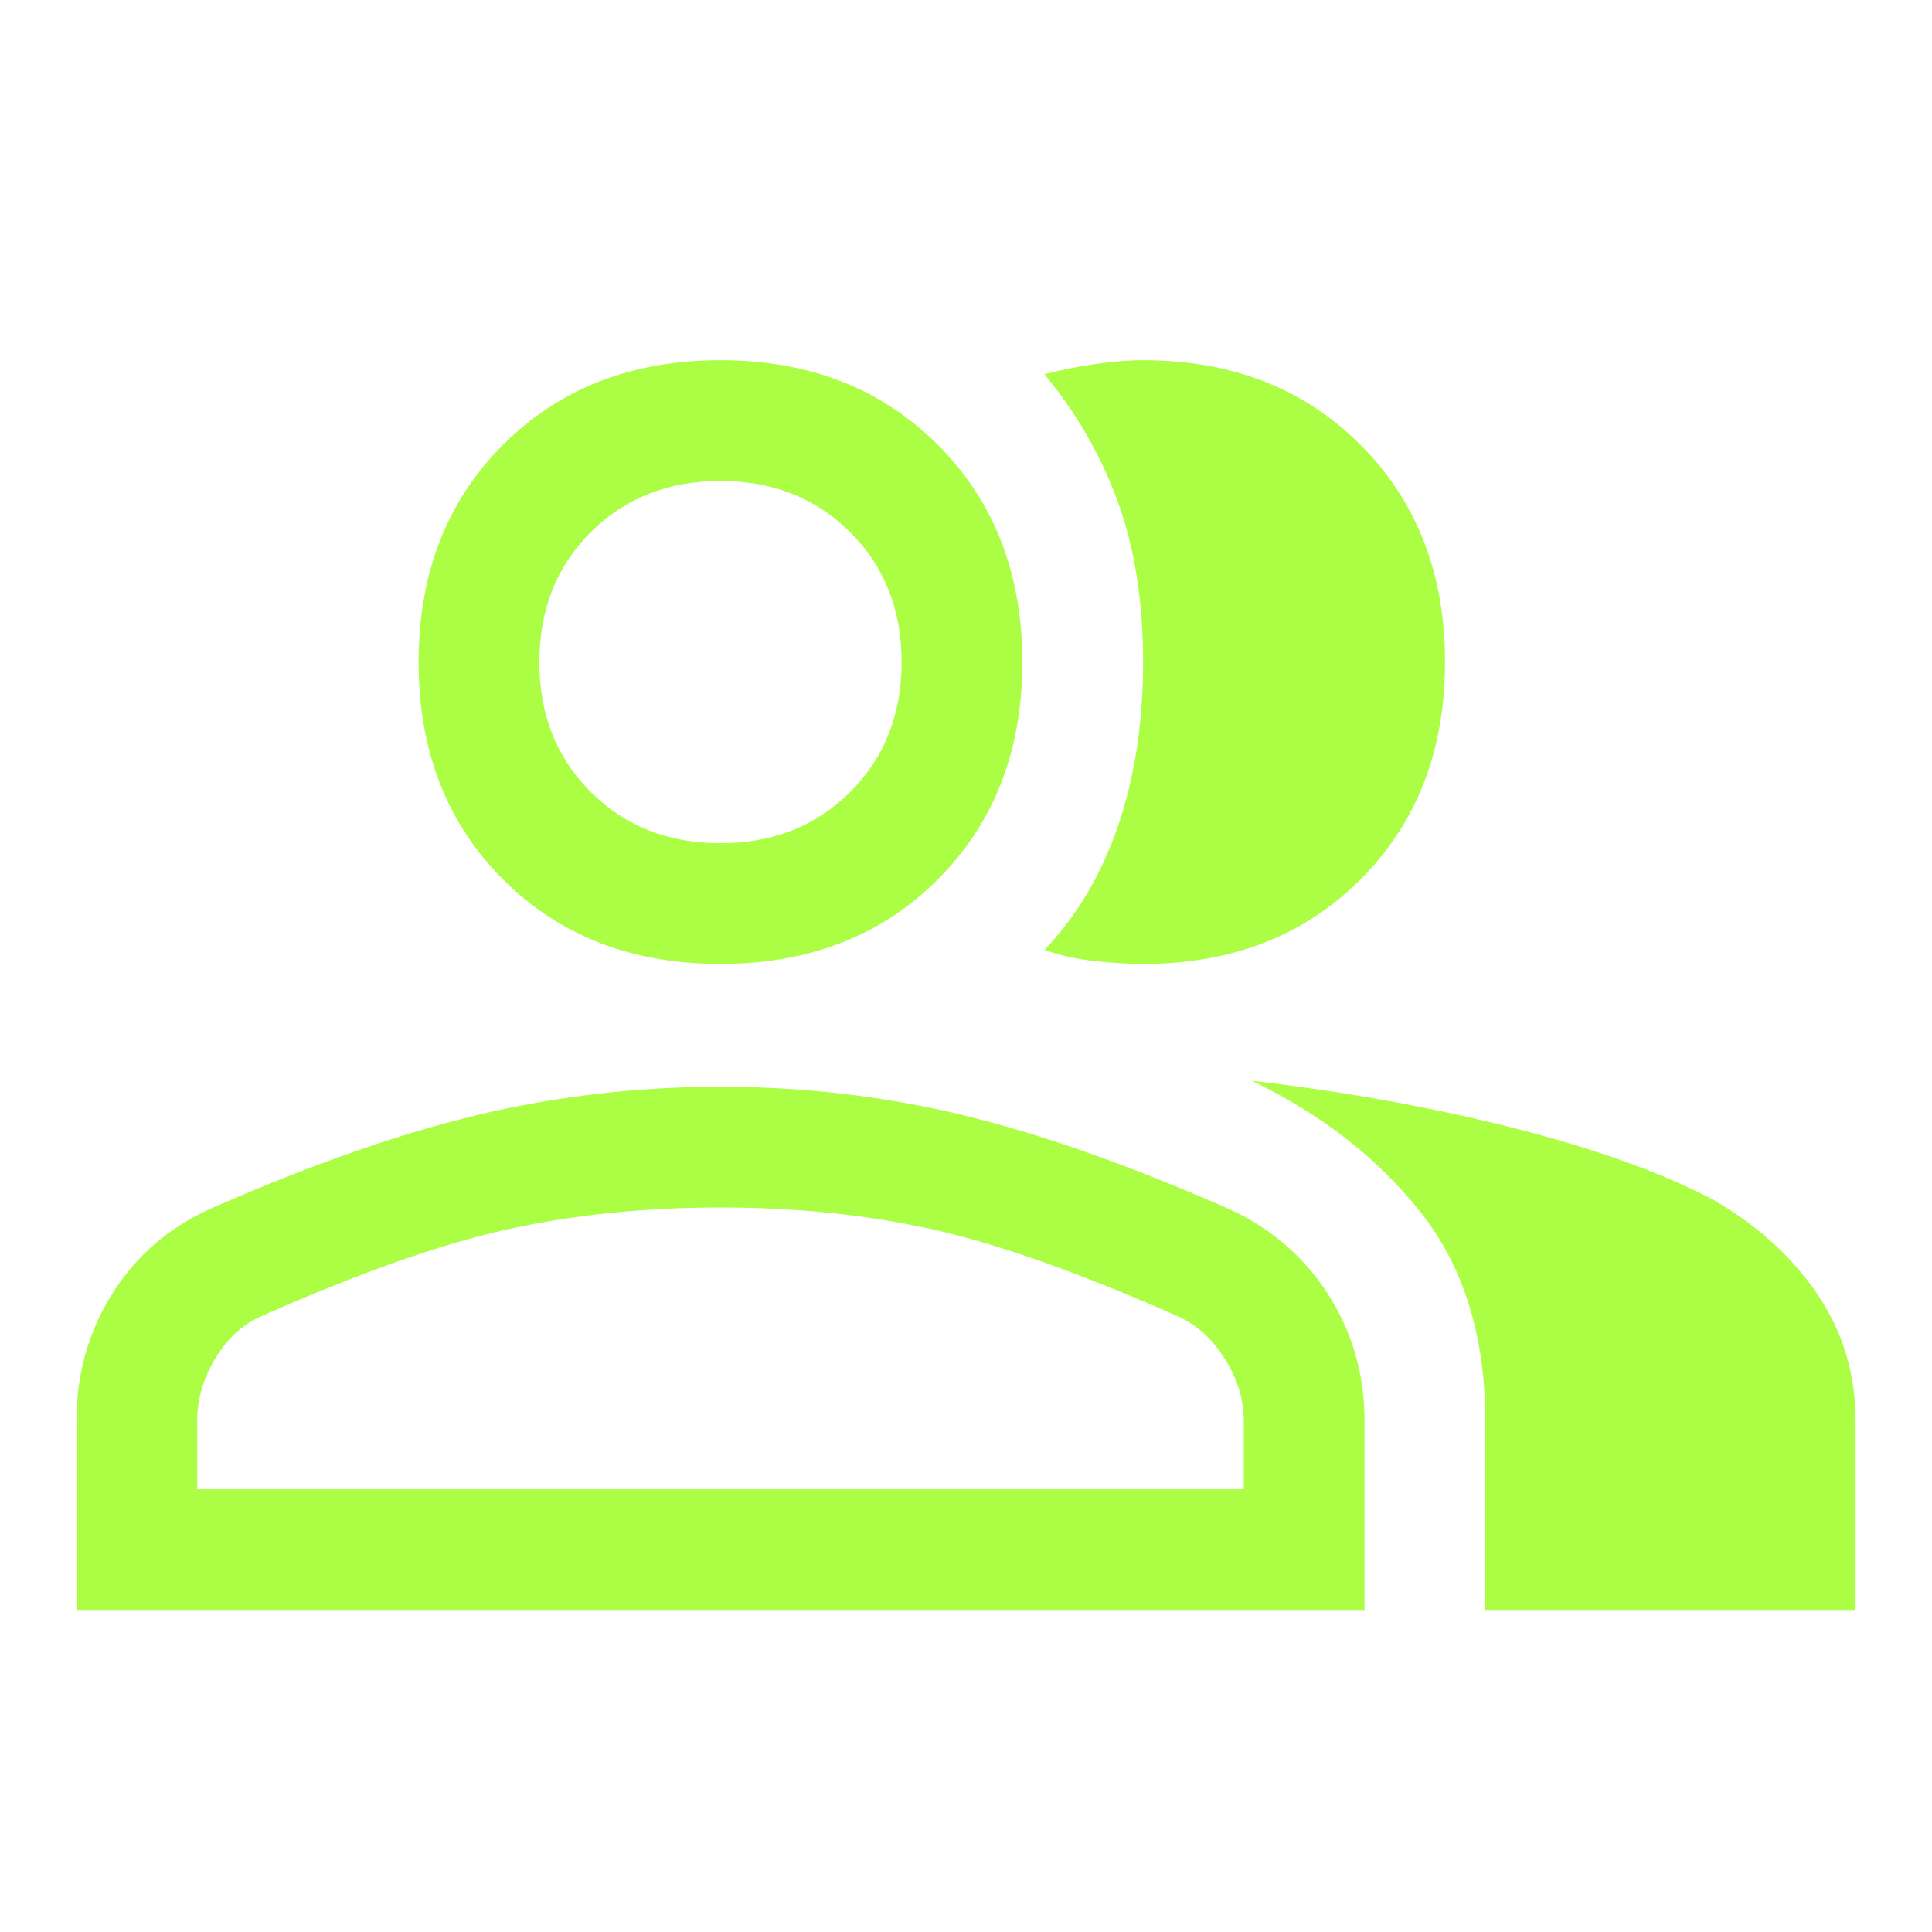 <svg width="18" height="18" viewBox="0 0 18 18" fill="none" xmlns="http://www.w3.org/2000/svg">
<path d="M0.712 15V13.238C0.712 12.8 0.825 12.403 1.05 12.047C1.275 11.691 1.587 11.425 1.987 11.25C2.9 10.85 3.722 10.562 4.453 10.387C5.184 10.213 5.937 10.125 6.712 10.125C7.487 10.125 8.237 10.213 8.962 10.387C9.687 10.562 10.506 10.85 11.419 11.25C11.819 11.425 12.134 11.691 12.366 12.047C12.597 12.403 12.713 12.8 12.713 13.238V15H0.712ZM13.838 15V13.238C13.838 12.45 13.637 11.803 13.238 11.297C12.838 10.791 12.312 10.381 11.662 10.069C12.525 10.169 13.338 10.316 14.1 10.509C14.863 10.703 15.481 10.925 15.956 11.175C16.369 11.412 16.694 11.706 16.931 12.056C17.169 12.406 17.288 12.8 17.288 13.238V15H13.838ZM6.712 8.981C5.887 8.981 5.212 8.719 4.687 8.194C4.162 7.669 3.9 6.994 3.9 6.169C3.9 5.344 4.162 4.669 4.687 4.144C5.212 3.619 5.887 3.356 6.712 3.356C7.537 3.356 8.212 3.619 8.737 4.144C9.262 4.669 9.525 5.344 9.525 6.169C9.525 6.994 9.262 7.669 8.737 8.194C8.212 8.719 7.537 8.981 6.712 8.981ZM13.463 6.169C13.463 6.994 13.2 7.669 12.675 8.194C12.15 8.719 11.475 8.981 10.65 8.981C10.512 8.981 10.359 8.972 10.191 8.953C10.022 8.934 9.869 8.9 9.731 8.85C10.031 8.537 10.259 8.153 10.416 7.697C10.572 7.241 10.65 6.731 10.65 6.169C10.65 5.606 10.572 5.109 10.416 4.678C10.259 4.247 10.031 3.85 9.731 3.487C9.869 3.45 10.022 3.419 10.191 3.394C10.359 3.369 10.512 3.356 10.65 3.356C11.475 3.356 12.15 3.619 12.675 4.144C13.2 4.669 13.463 5.344 13.463 6.169ZM1.837 13.875H11.588V13.238C11.588 13.037 11.528 12.844 11.409 12.656C11.291 12.469 11.144 12.338 10.969 12.262C10.069 11.863 9.312 11.594 8.7 11.456C8.087 11.319 7.425 11.25 6.712 11.25C6 11.25 5.334 11.319 4.716 11.456C4.097 11.594 3.337 11.863 2.437 12.262C2.262 12.338 2.119 12.469 2.006 12.656C1.894 12.844 1.837 13.037 1.837 13.238V13.875ZM6.712 7.856C7.2 7.856 7.603 7.697 7.922 7.378C8.241 7.059 8.4 6.656 8.4 6.169C8.4 5.681 8.241 5.278 7.922 4.959C7.603 4.641 7.2 4.481 6.712 4.481C6.225 4.481 5.822 4.641 5.503 4.959C5.184 5.278 5.025 5.681 5.025 6.169C5.025 6.656 5.184 7.059 5.503 7.378C5.822 7.697 6.225 7.856 6.712 7.856Z" fill="#ACFE45"/>
</svg>
